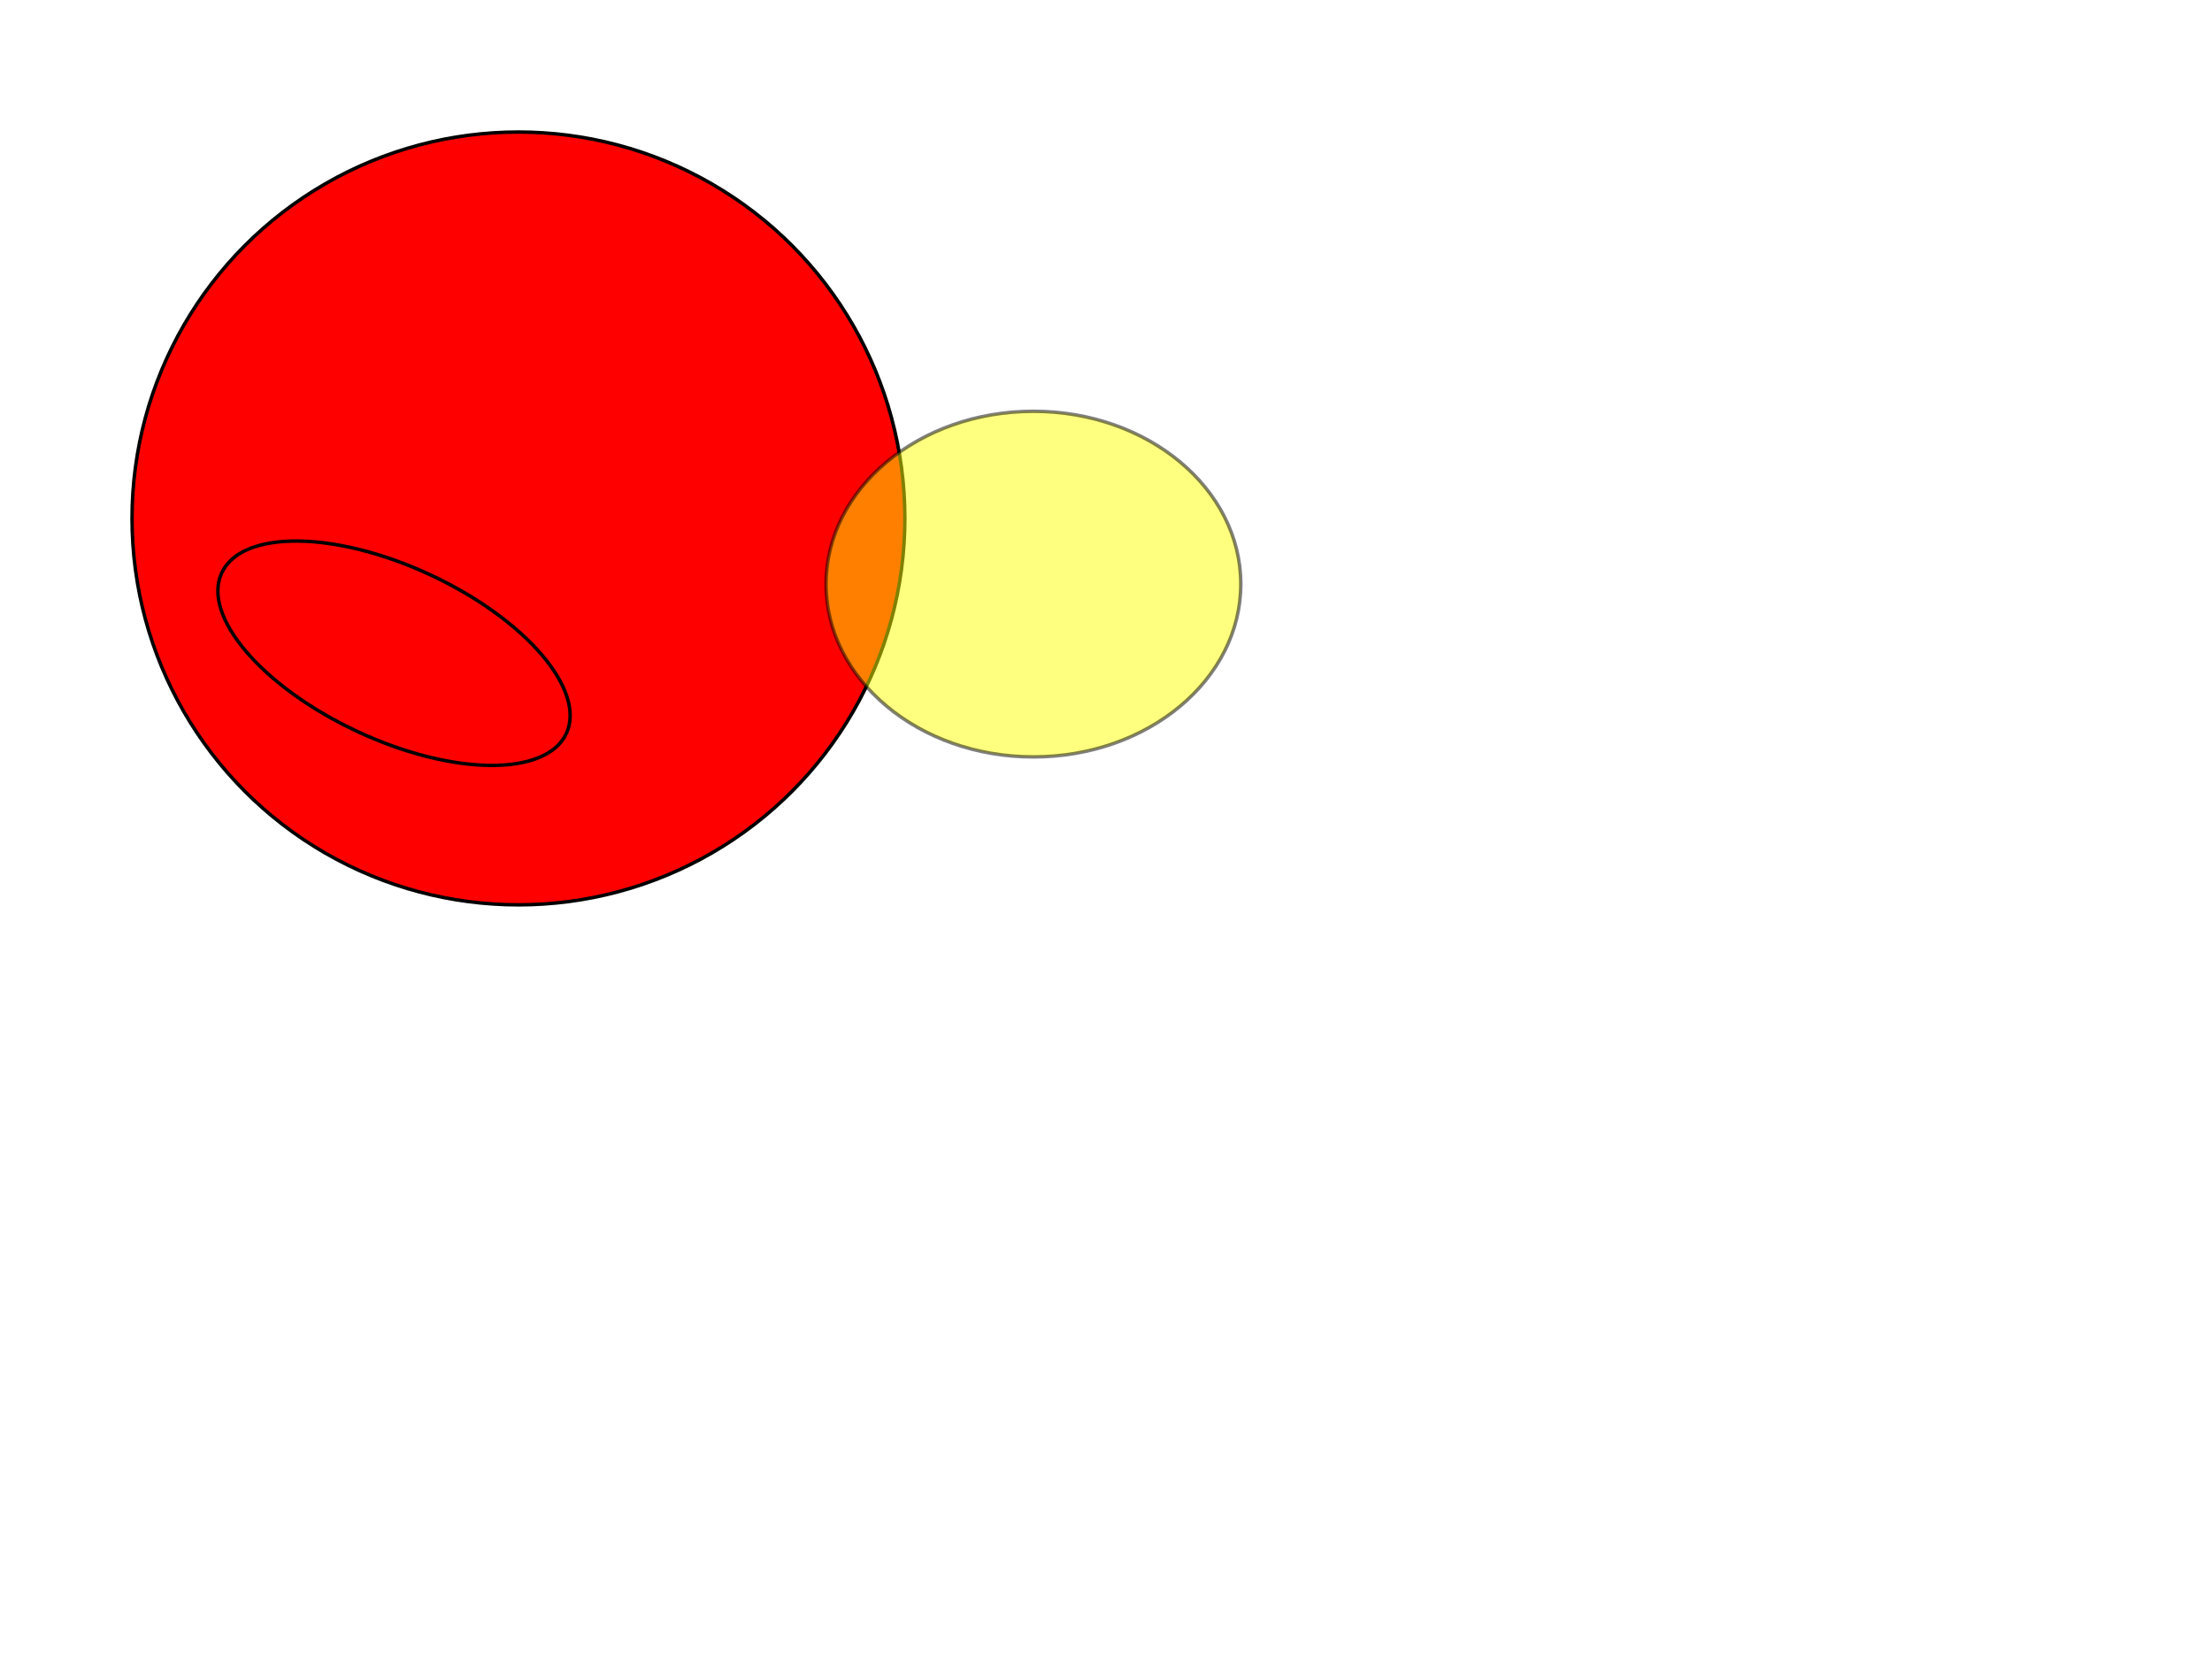 <svg width="640" height="480" xmlns="http://www.w3.org/2000/svg" xmlns:svg="http://www.w3.org/2000/svg">
 <g class="layer">
  <title>Layer 1</title>
  <circle cx="150" cy="150" fill="#FF0000" id="svg_1" r="111.8" stroke="#000000"/>
  <ellipse cx="299" cy="169" fill="#ffff00" id="svg_2" opacity="0.5" rx="60" ry="50" stroke="#000000" transform="matrix(1 0 0 1 0 0)"/>
  <ellipse cx="114" cy="189" fill="#FF0000" filter="url(#svg_3_blur)" id="svg_3" rx="55" ry="25" stroke="#000000" transform="rotate(25 114 189)"/>
 </g>
 <defs>
  <filter height="200%" id="svg_3_blur" width="200%" x="-50%" y="-50%">
   <feGaussianBlur in="SourceGraphic" stdDeviation="5"/>
  </filter>
 </defs>
</svg>